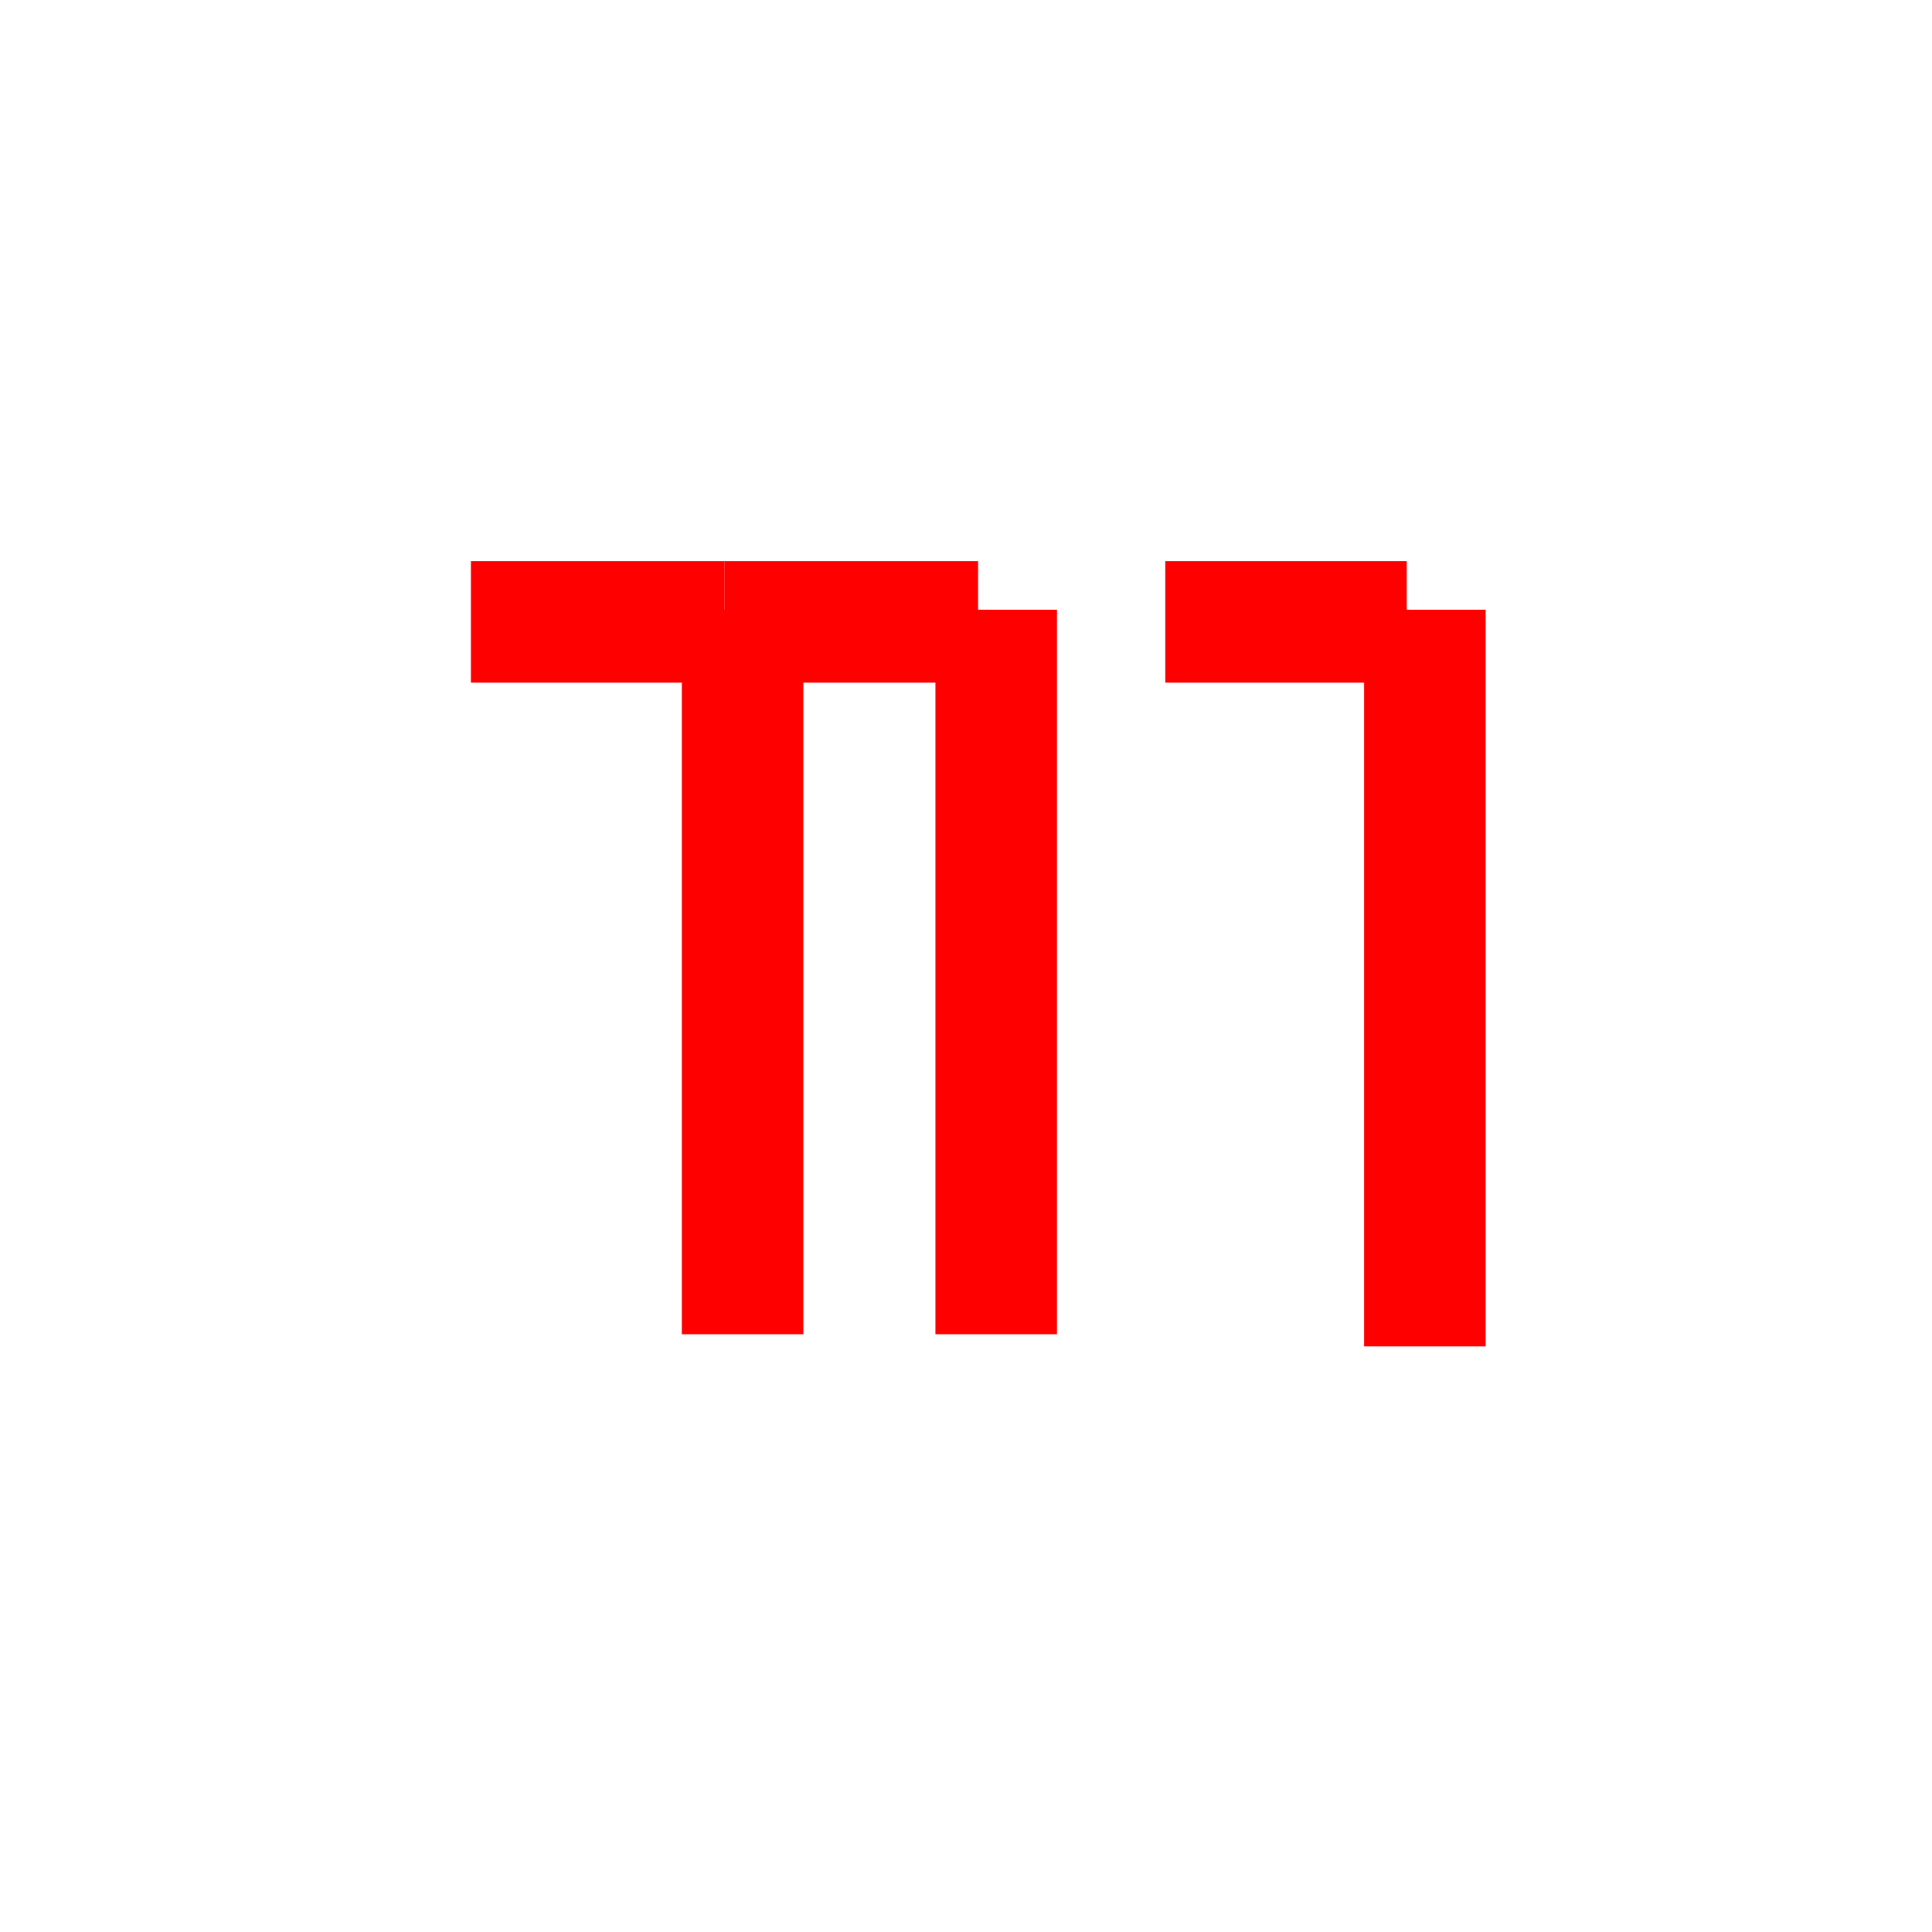 <?xml version="1.0" encoding="utf-8"?>
<!-- Generator: Adobe Illustrator 26.0.1, SVG Export Plug-In . SVG Version: 6.00 Build 0)  -->
<svg version="1.1" xmlns="http://www.w3.org/2000/svg" xmlns:xlink="http://www.w3.org/1999/xlink" x="0px" y="0px"
	 viewBox="0 0 32 32" style="enable-background:new 0 0 32 32;" xml:space="preserve">
<style type="text/css">
	.st0{display:none;}
	.st1{display:inline;}
	.st2{fill:#D8D8D8;}
	.st3{stroke:#FF0000;stroke-width:2.013;stroke-linejoin:round;stroke-miterlimit:10;}
</style>
<g id="Camada_1" class="st0">
	<g class="st1">
		<rect x="-21.5" y="-550.5" class="st2" width="124" height="862"/>
		<path d="M102-550v861H-21v-861H102 M103-551H-22v863h125V-551L103-551z"/>
	</g>
</g>
<g id="Camada_2">
	<g>
		<line class="st3" x1="12" y1="10.3" x2="7.8" y2="10.3"/>
		<line class="st3" x1="12.3" y1="10.1" x2="12.3" y2="22.1"/>
		<line class="st3" x1="16.2" y1="10.3" x2="12" y2="10.3"/>
		<line class="st3" x1="16.5" y1="10.1" x2="16.5" y2="22.1"/>
		<line class="st3" x1="23.3" y1="10.3" x2="19.3" y2="10.3"/>
		<line class="st3" x1="23.6" y1="10.1" x2="23.6" y2="22.3"/>
	</g>
</g>
</svg>
